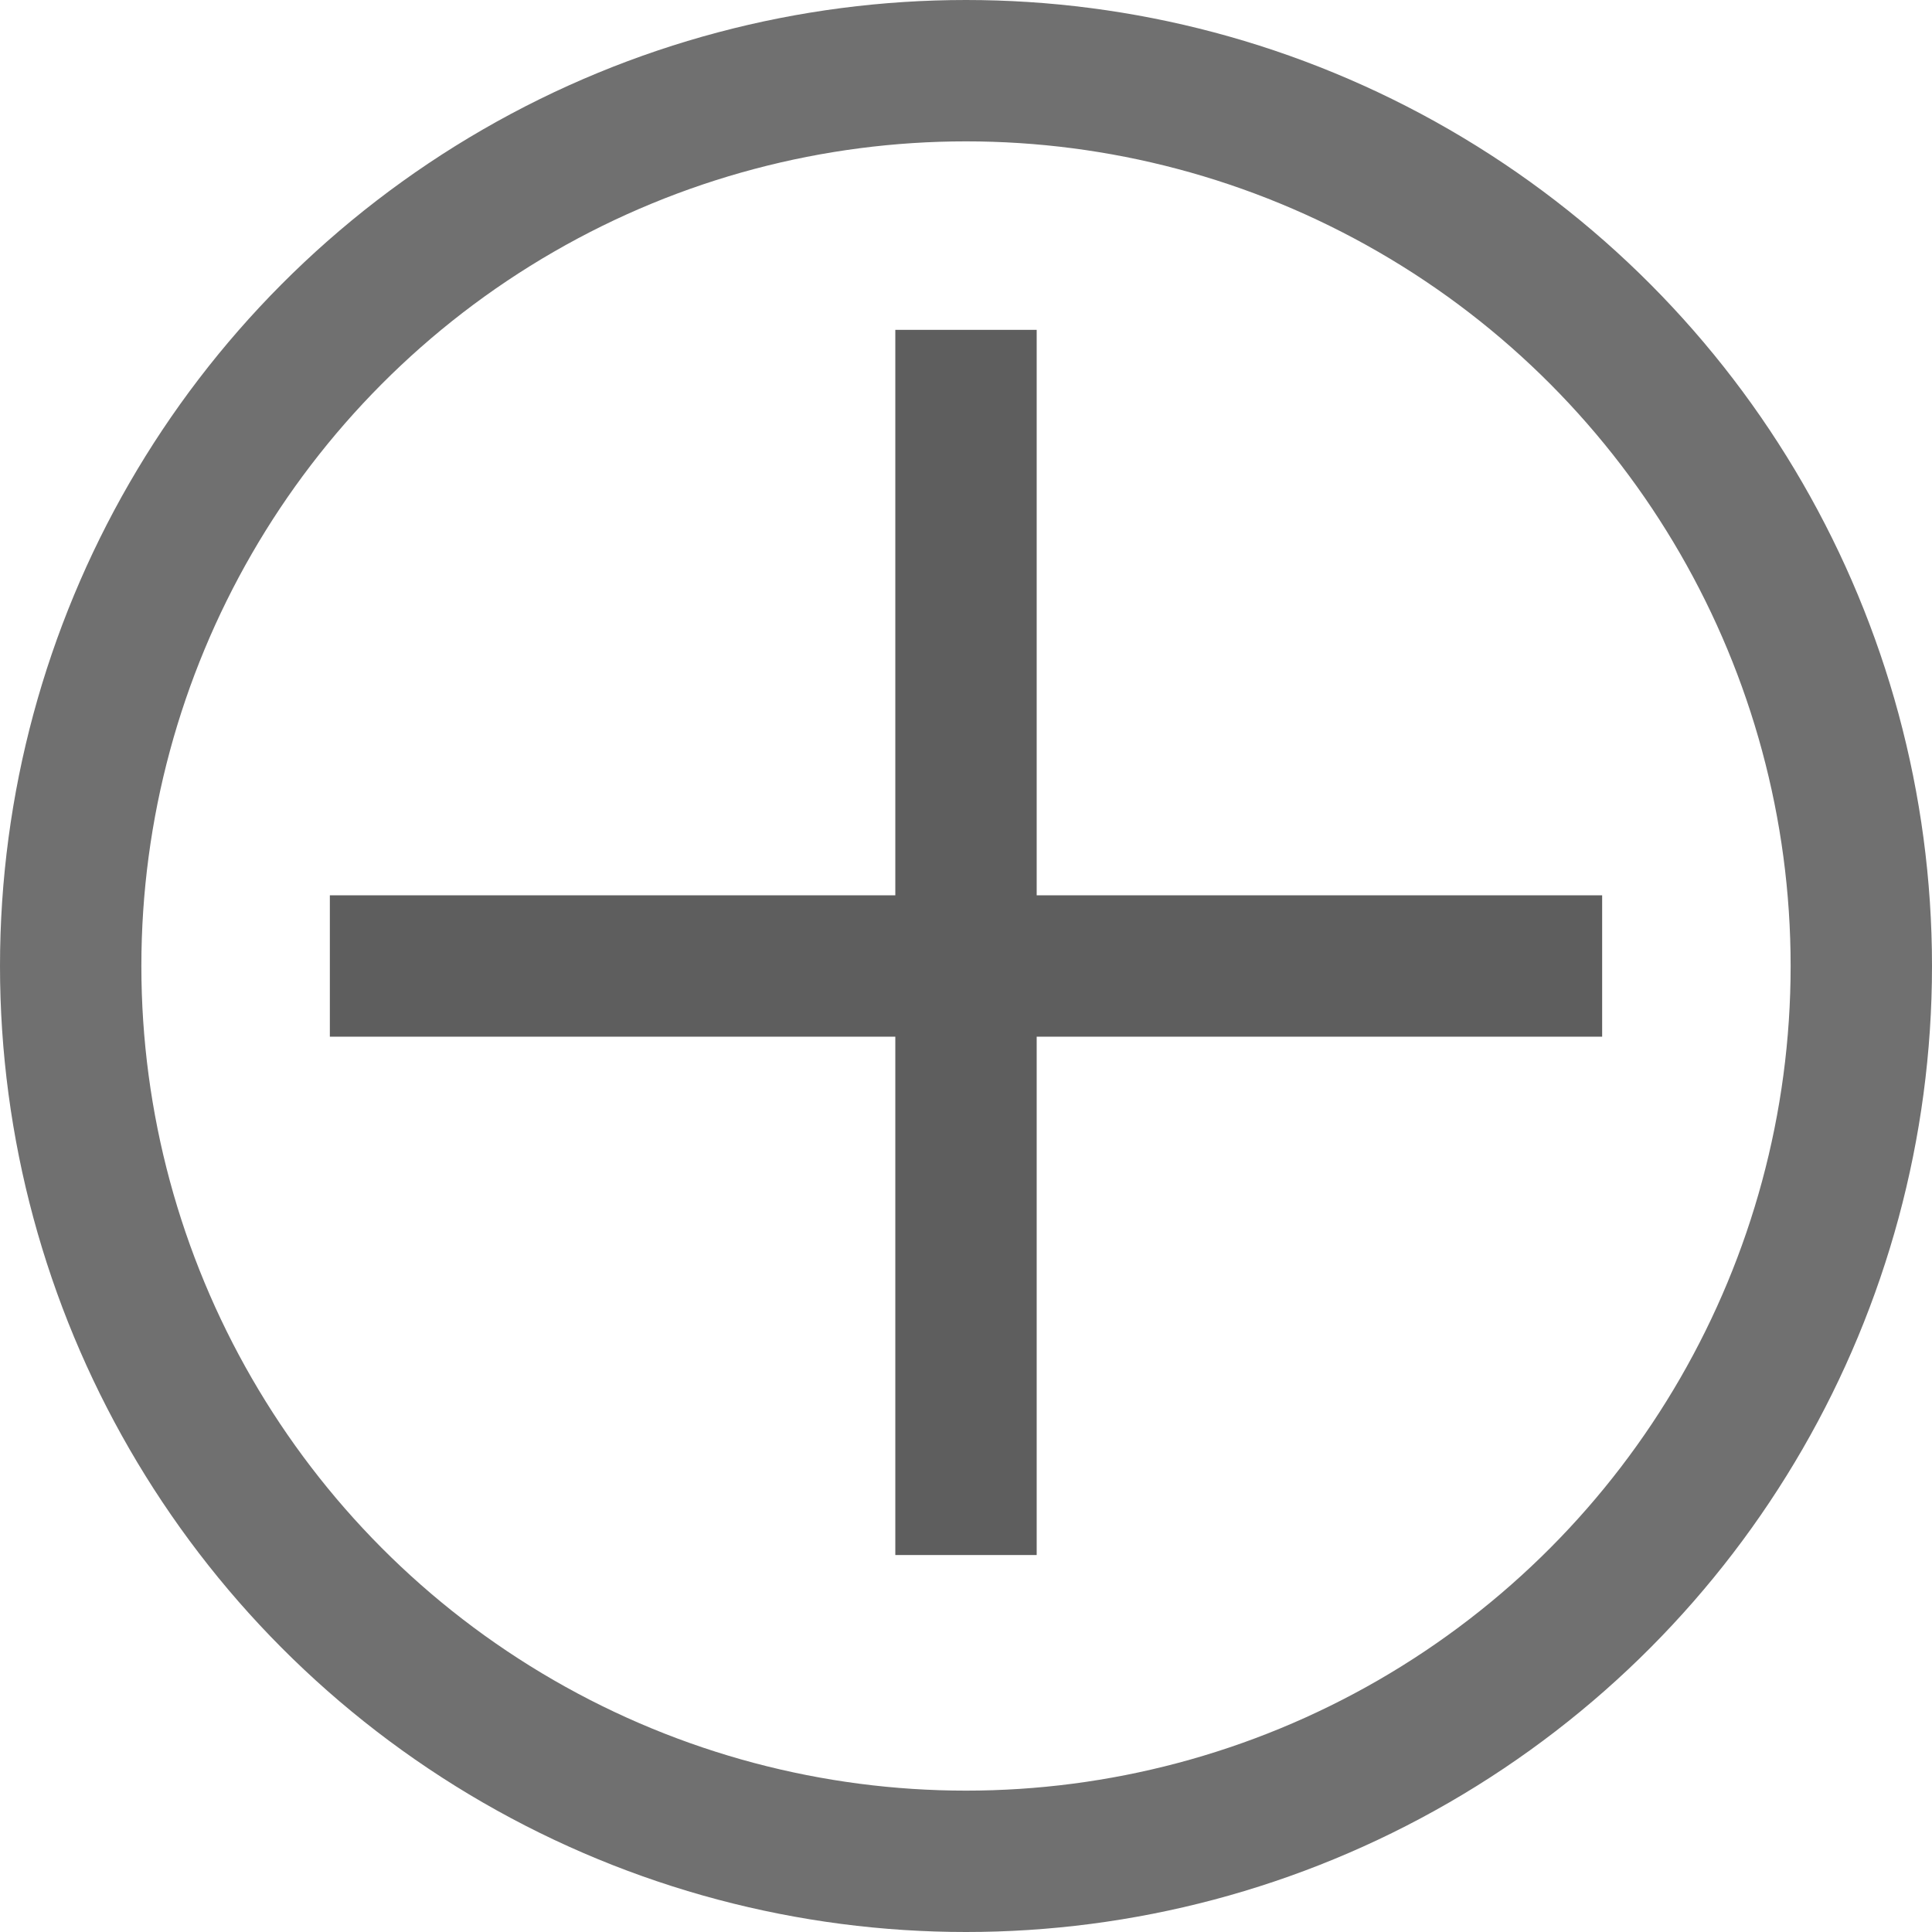 <svg xmlns="http://www.w3.org/2000/svg" viewBox="0 0 41 41"><defs><style>.cls-1,.cls-2,.cls-3{fill:none;}.cls-1{stroke:#5e5e5e;stroke-linecap:square;}.cls-1,.cls-3{stroke-width:3px;}.cls-3{stroke:#707070;}</style></defs><g id="Calque_2" data-name="Calque 2"><g id="Calque_1-2" data-name="Calque 1"><g id="Add"><line id="Ligne_53" data-name="Ligne 53" class="cls-1" x1="20.5" y1="8.5" x2="20.5" y2="31.5"/><line id="Ligne_54" data-name="Ligne 54" class="cls-1" x1="32.5" y1="20.5" x2="8.5" y2="20.5"/><g id="Ellipse_21" data-name="Ellipse 21"><circle class="cls-2" cx="20.5" cy="20.5" r="20.5"/><circle class="cls-3" cx="20.5" cy="20.5" r="19"/></g></g></g></g></svg>